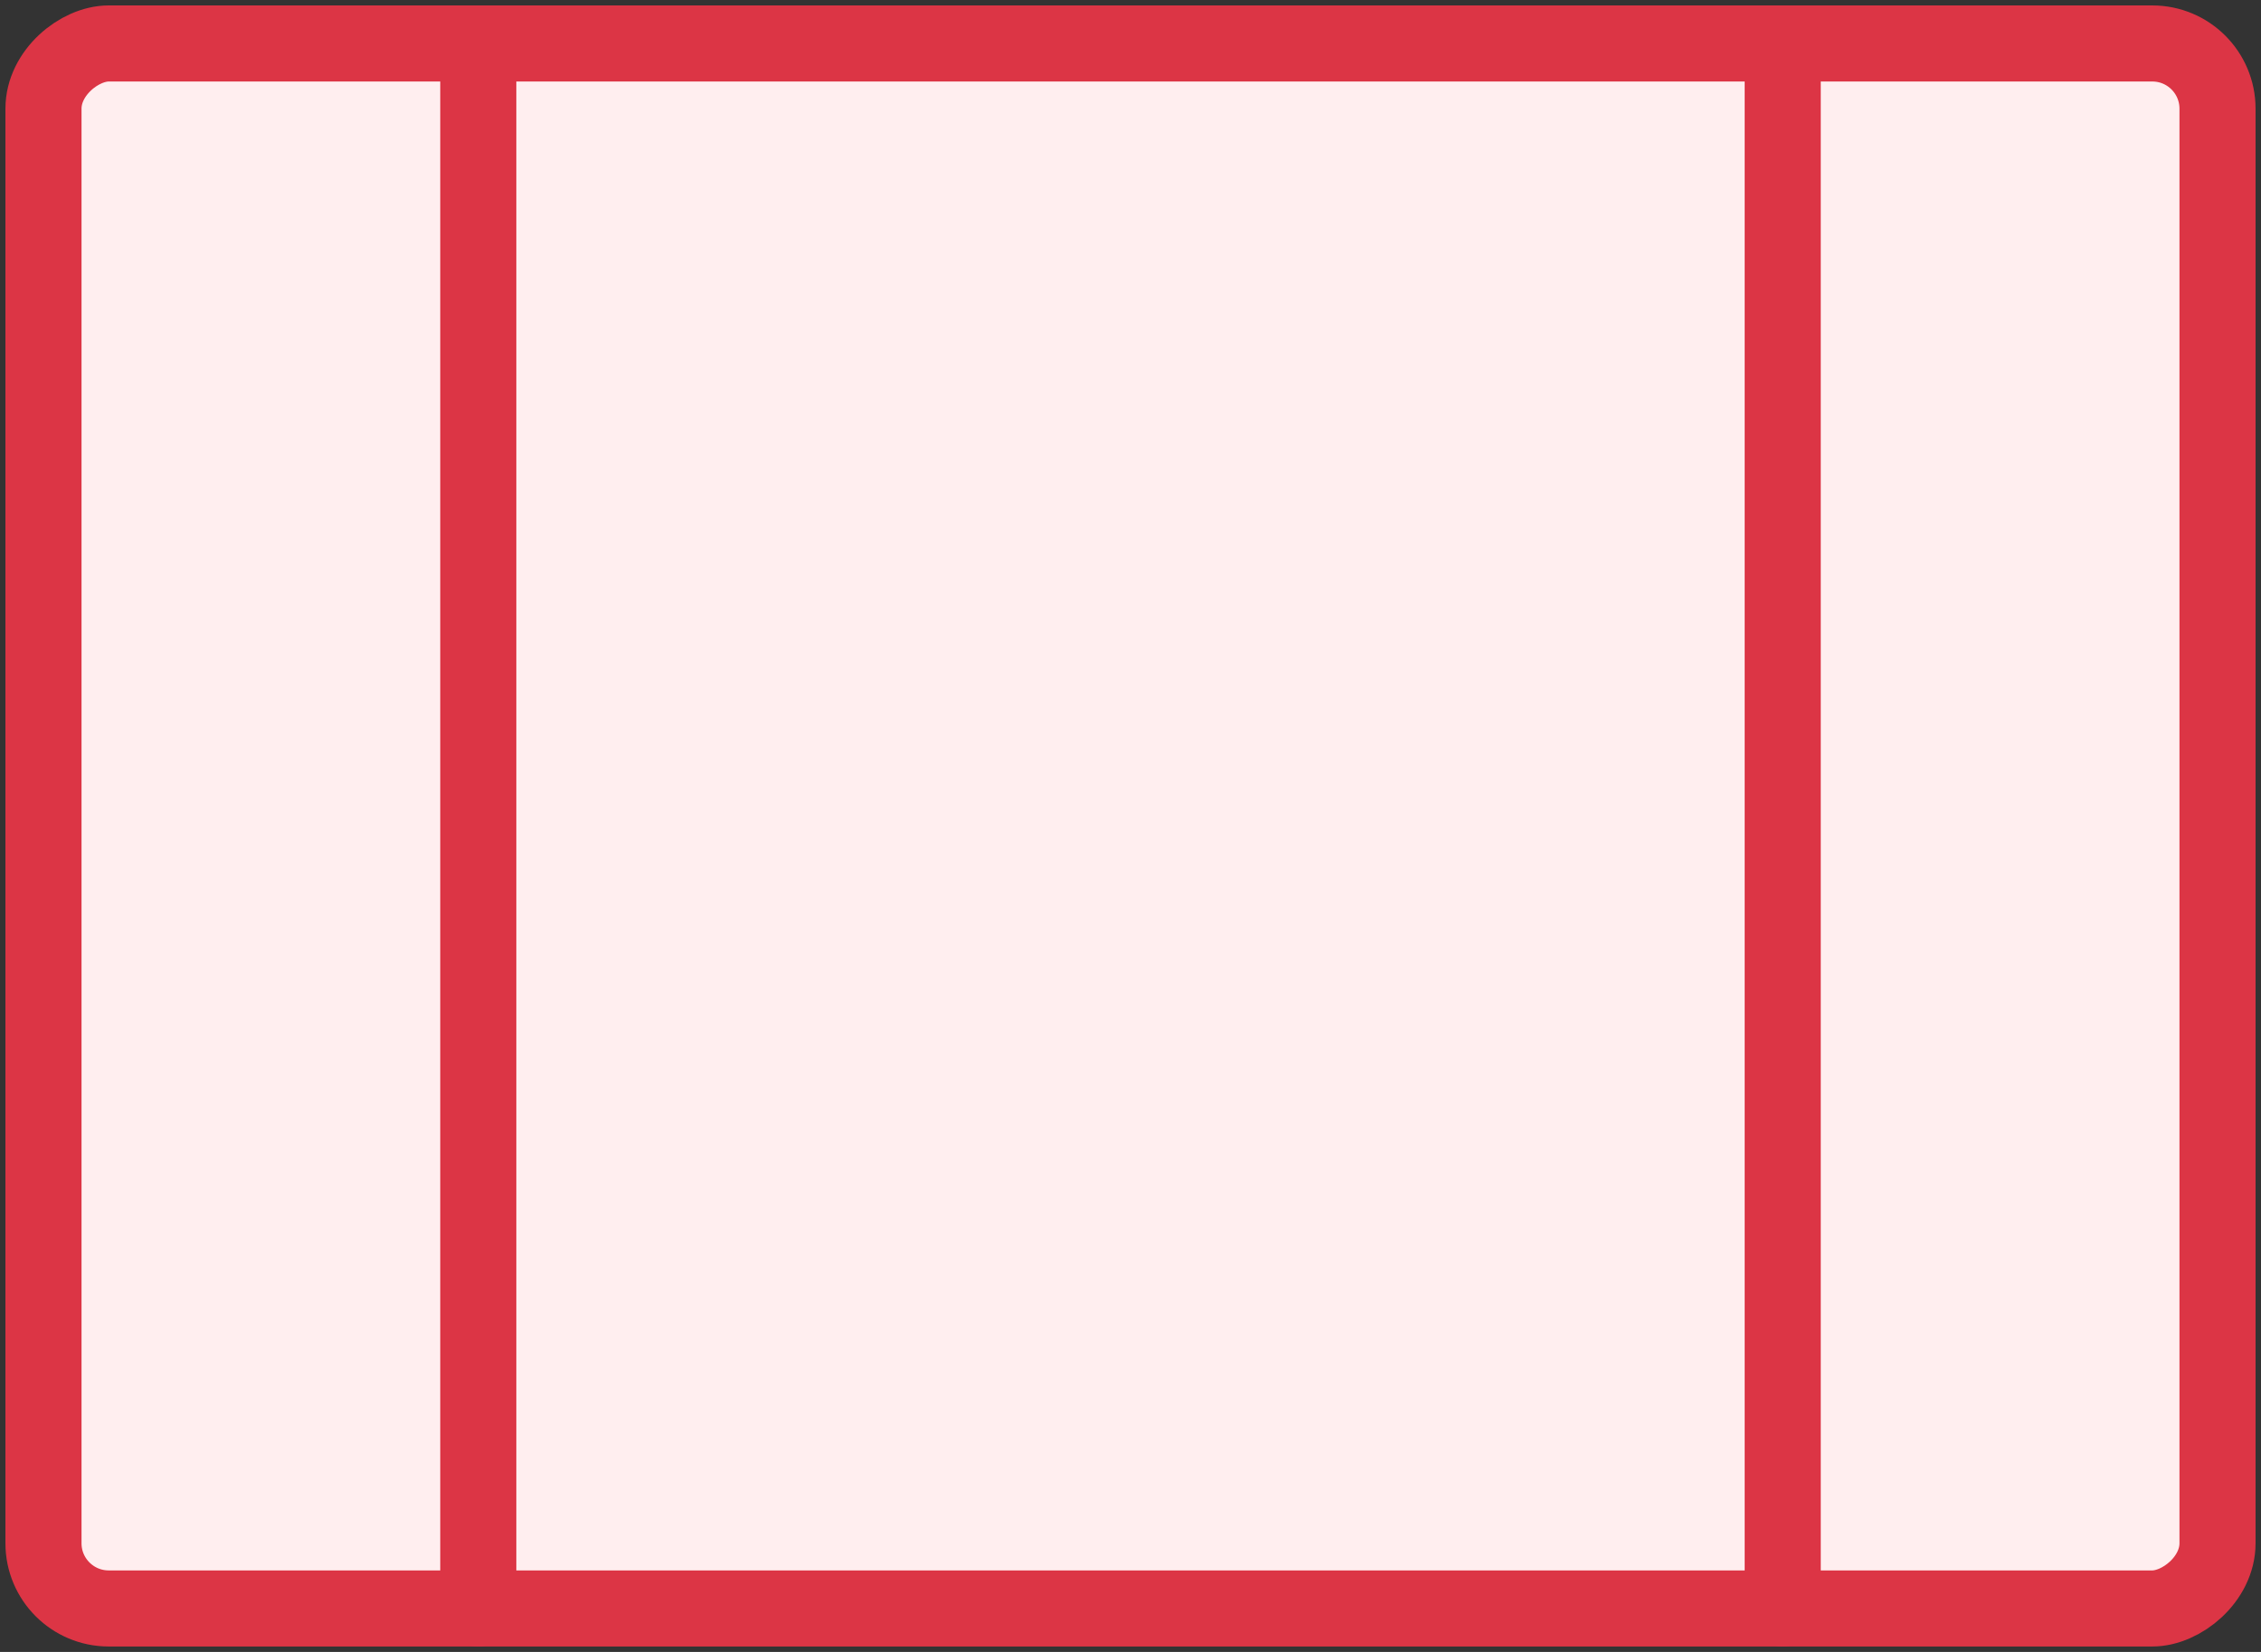 <?xml version="1.0" encoding="UTF-8"?>
<svg width="104px" height="76px" viewBox="0 0 104 76" version="1.1" xmlns="http://www.w3.org/2000/svg" xmlns:xlink="http://www.w3.org/1999/xlink">
    <rect x="0" y="0" width="104" height="76" fill="#333333" stroke="none"/>
    <!-- Generator: Sketch 46.2 (44496) - http://www.bohemiancoding.com/sketch -->
    <title>layouts-2</title>
    <desc>Created with Sketch.</desc>
    <defs></defs>
    <g id="ALL" stroke="none" stroke-width="1" fill="none" fill-rule="evenodd" stroke-linecap="round" stroke-linejoin="round">
        <g id="Primary" transform="translate(-3697, -22963)" stroke="#DC3545" stroke-width="3.5">
            <g id="Group-15" transform="translate(200, 200)">
                <g id="layouts-2" transform="translate(3549, 22801) rotate(90) translate(-3549, -22801) translate(3513, 22751)">
                    <rect id="Layer-1" fill="#FFEEEF" x="0" y="0" width="72" height="100" rx="3"></rect>
                    <path d="M72,80 L0,80 M0,20 L0,20 L72,20" id="Layer-2"></path>
                </g>
            </g>
        </g>
    </g>
</svg>